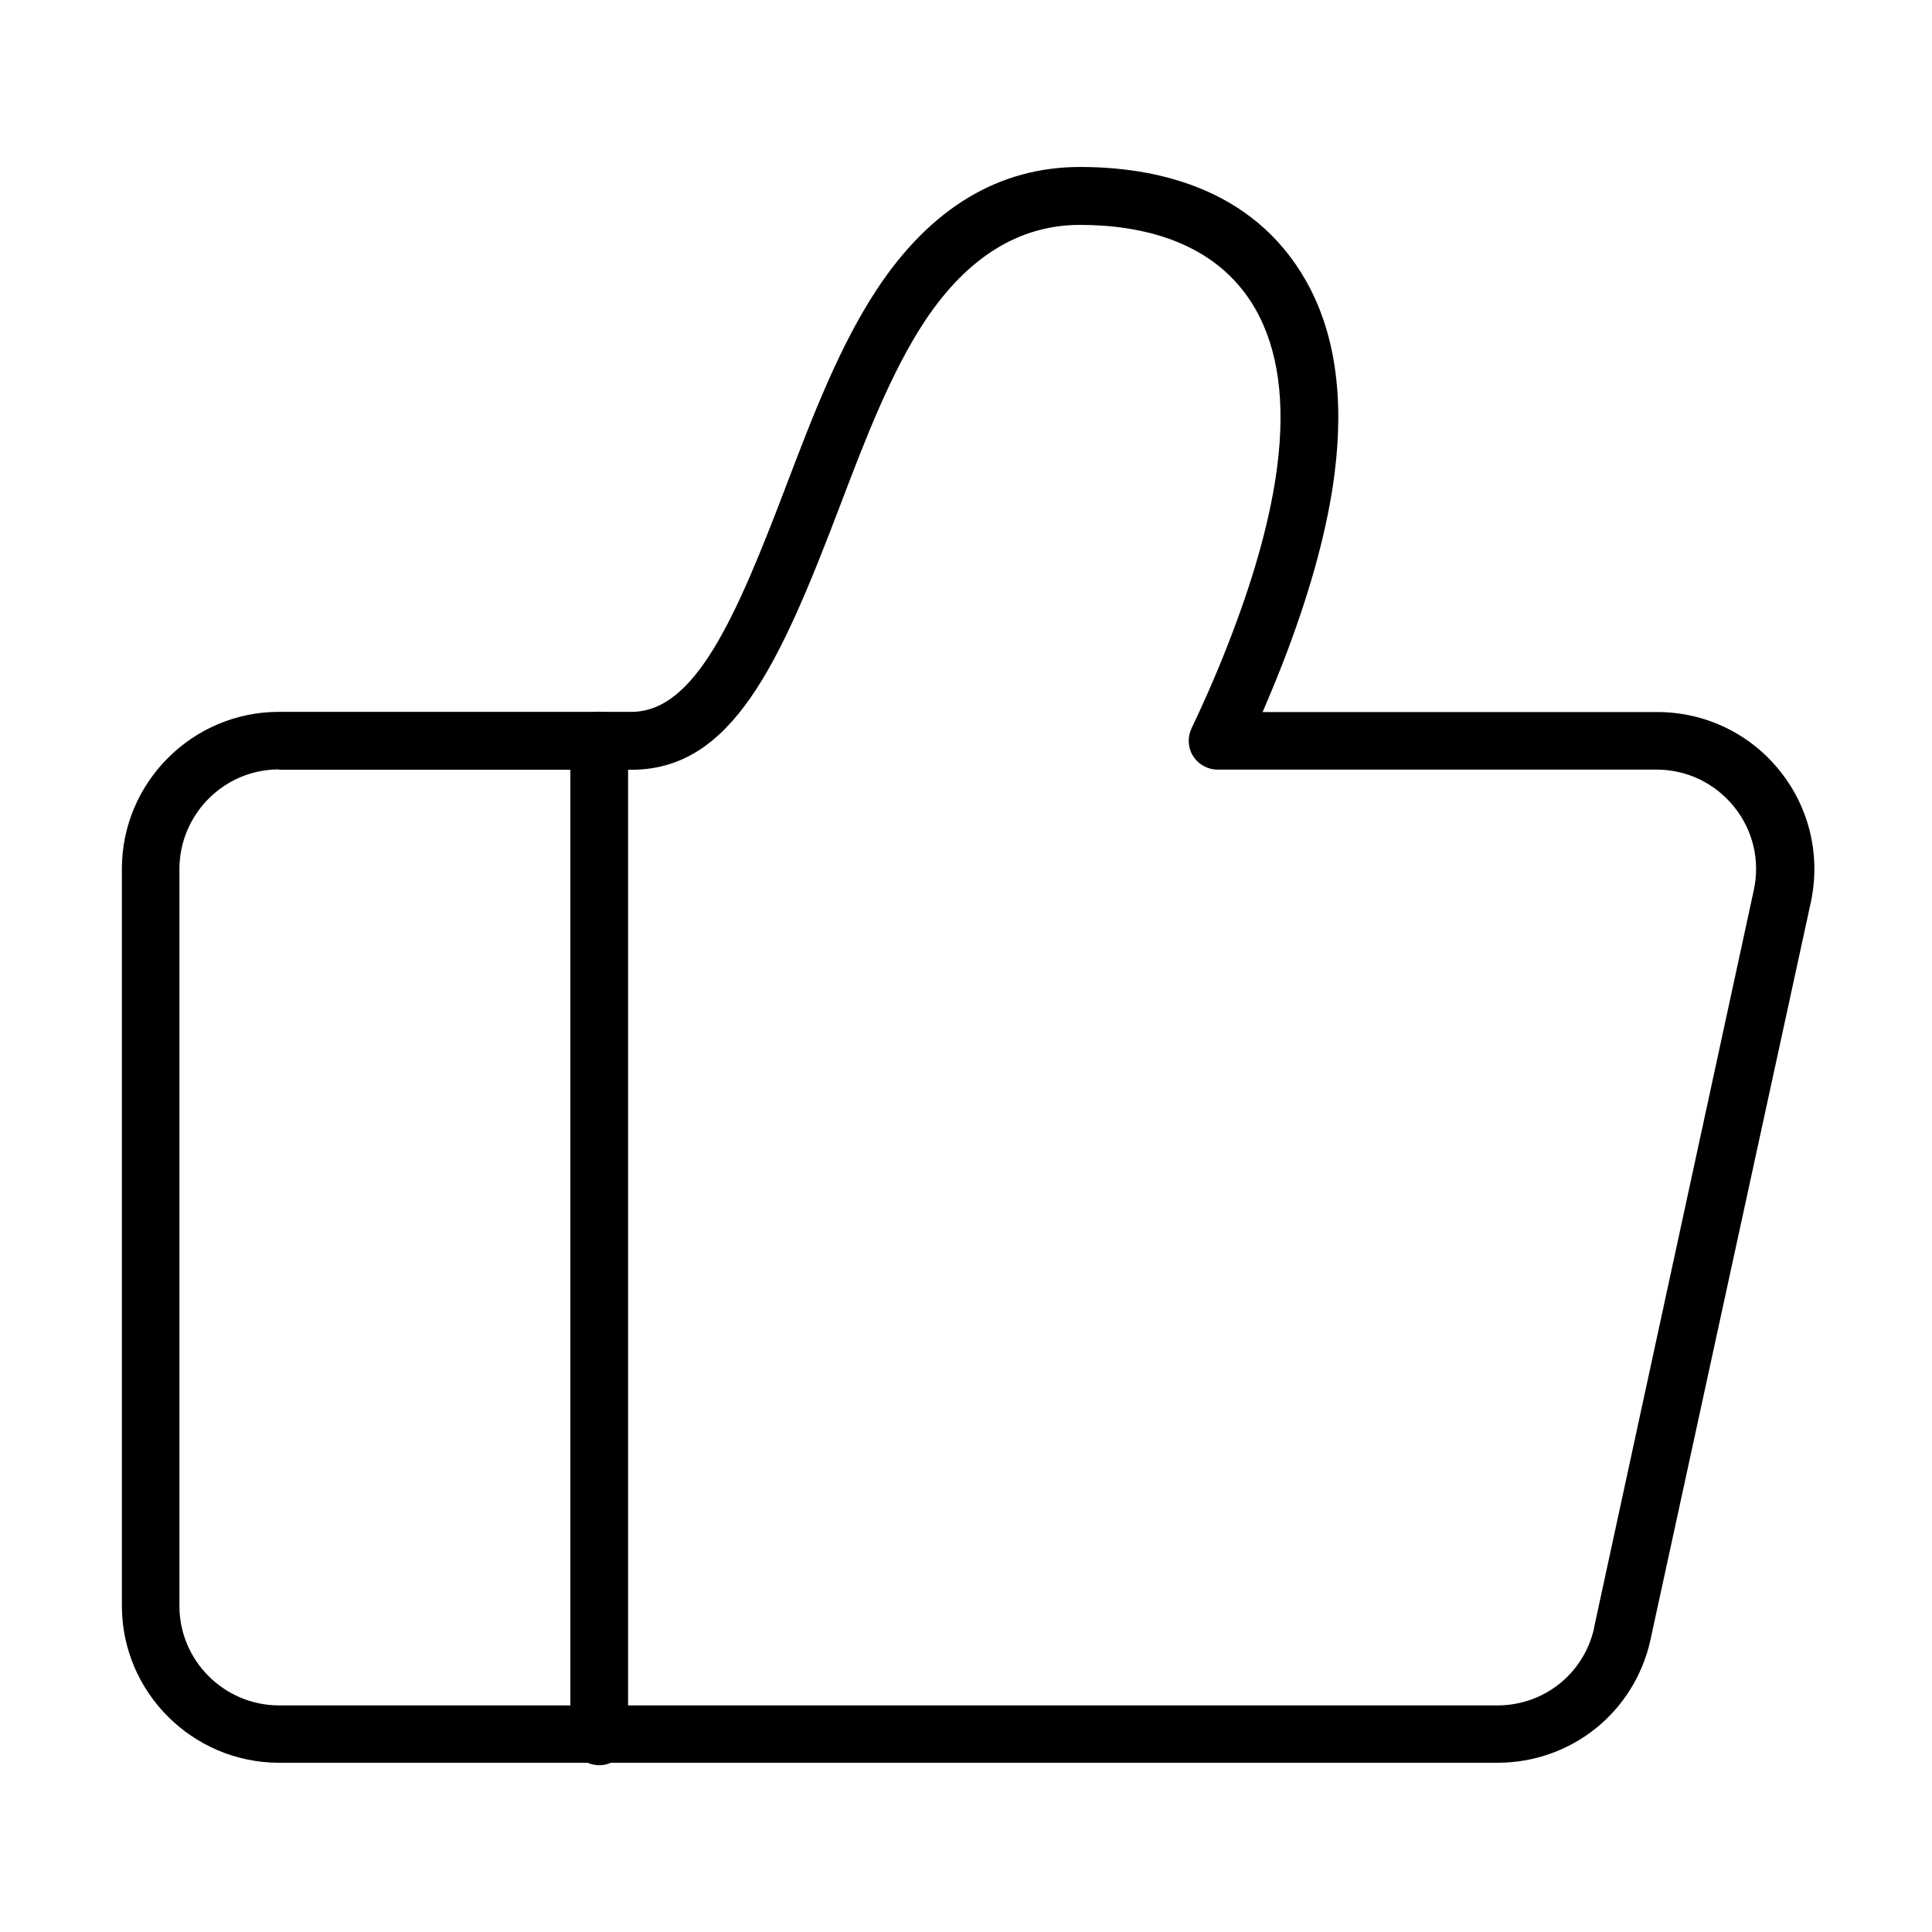 <?xml version="1.0" encoding="utf-8"?>
<!-- Generator: Adobe Illustrator 21.0.0, SVG Export Plug-In . SVG Version: 6.00 Build 0)  -->
<svg version="1.1" id="图层_1" xmlns="http://www.w3.org/2000/svg" xmlns:xlink="http://www.w3.org/1999/xlink" x="0px" y="0px"
	 viewBox="0 0 1024 1024" style="enable-background:new 0 0 1024 1024;" xml:space="preserve">
<style type="text/css">
	.st0{fill:none;stroke:#000000;stroke-width:4;stroke-linecap:round;stroke-linejoin:round;stroke-miterlimit:10;}
	.st1{fill:none;}
</style>
<g>
	<path d="M793.6,934.3C793.6,934.3,793.6,934.3,793.6,934.3H147.8c-45.8-0.1-83.2-37.4-83.2-83.2V460.5c0-45.8,37.4-83.2,83.2-83.2
		h186.9c33.7,0,55.3-49.7,82-119.9c13.9-36.5,28.3-74.2,48.3-104.4c28.4-42.8,64.5-64.5,107.5-64.5c38.9,0,91.2,10.4,119.5,60
		c15.5,27.1,20.6,61.7,15.3,102.9c-3.6,28-12.2,59.9-25.4,94.8c-3.8,10.1-8.1,20.5-12.7,31.2h209.2c25.3,0,49,11.3,64.9,31.1
		c15.9,19.8,21.8,45.3,16.4,70.1L875,868.1c-0.1,0.4-0.1,0.7-0.2,1C866.3,907.5,832.9,934.3,793.6,934.3z M147.8,407.8
		c-29,0-52.6,23.7-52.7,52.7v390.7c0,29,23.7,52.6,52.7,52.7h645.8h0c0,0,0,0,0,0c24.6,0,45.6-16.6,51.2-40.5c0-0.3,0.1-0.6,0.1-0.8
		l84.6-390.6c3.5-15.7-0.3-31.9-10.4-44.4c-10.1-12.5-25-19.7-41.1-19.7H645.3c-5.2,0-10.1-2.7-12.9-7.1c-2.8-4.4-3.1-10-0.9-14.7
		c8.3-17.4,15.6-34.5,21.7-50.7c12.4-32.6,20.4-62.2,23.7-87.8c4.5-34.4,0.6-62.6-11.5-83.8c-21.1-36.9-62.2-44.6-93-44.6
		c-32.1,0-59.7,17.1-82.1,50.8c-18.1,27.3-31.9,63.4-45.2,98.4c-32.1,84.3-57.2,139.6-110.5,139.6H147.8z"/>
</g>
<g>
	<path class="st0" d="M147.8,460.4"/>
</g>
<g>
	<rect x="80" y="103.1" class="st1" width="866.3" height="817.2"/>
</g>
<g>
	<path d="M317.6,935.6c-8.4,0-15.3-6.8-15.3-15.3V392.5c0-8.4,6.8-15.3,15.3-15.3c8.4,0,15.3,6.8,15.3,15.3v527.8
		C332.9,928.8,326,935.6,317.6,935.6z"/>
</g>
</svg>
